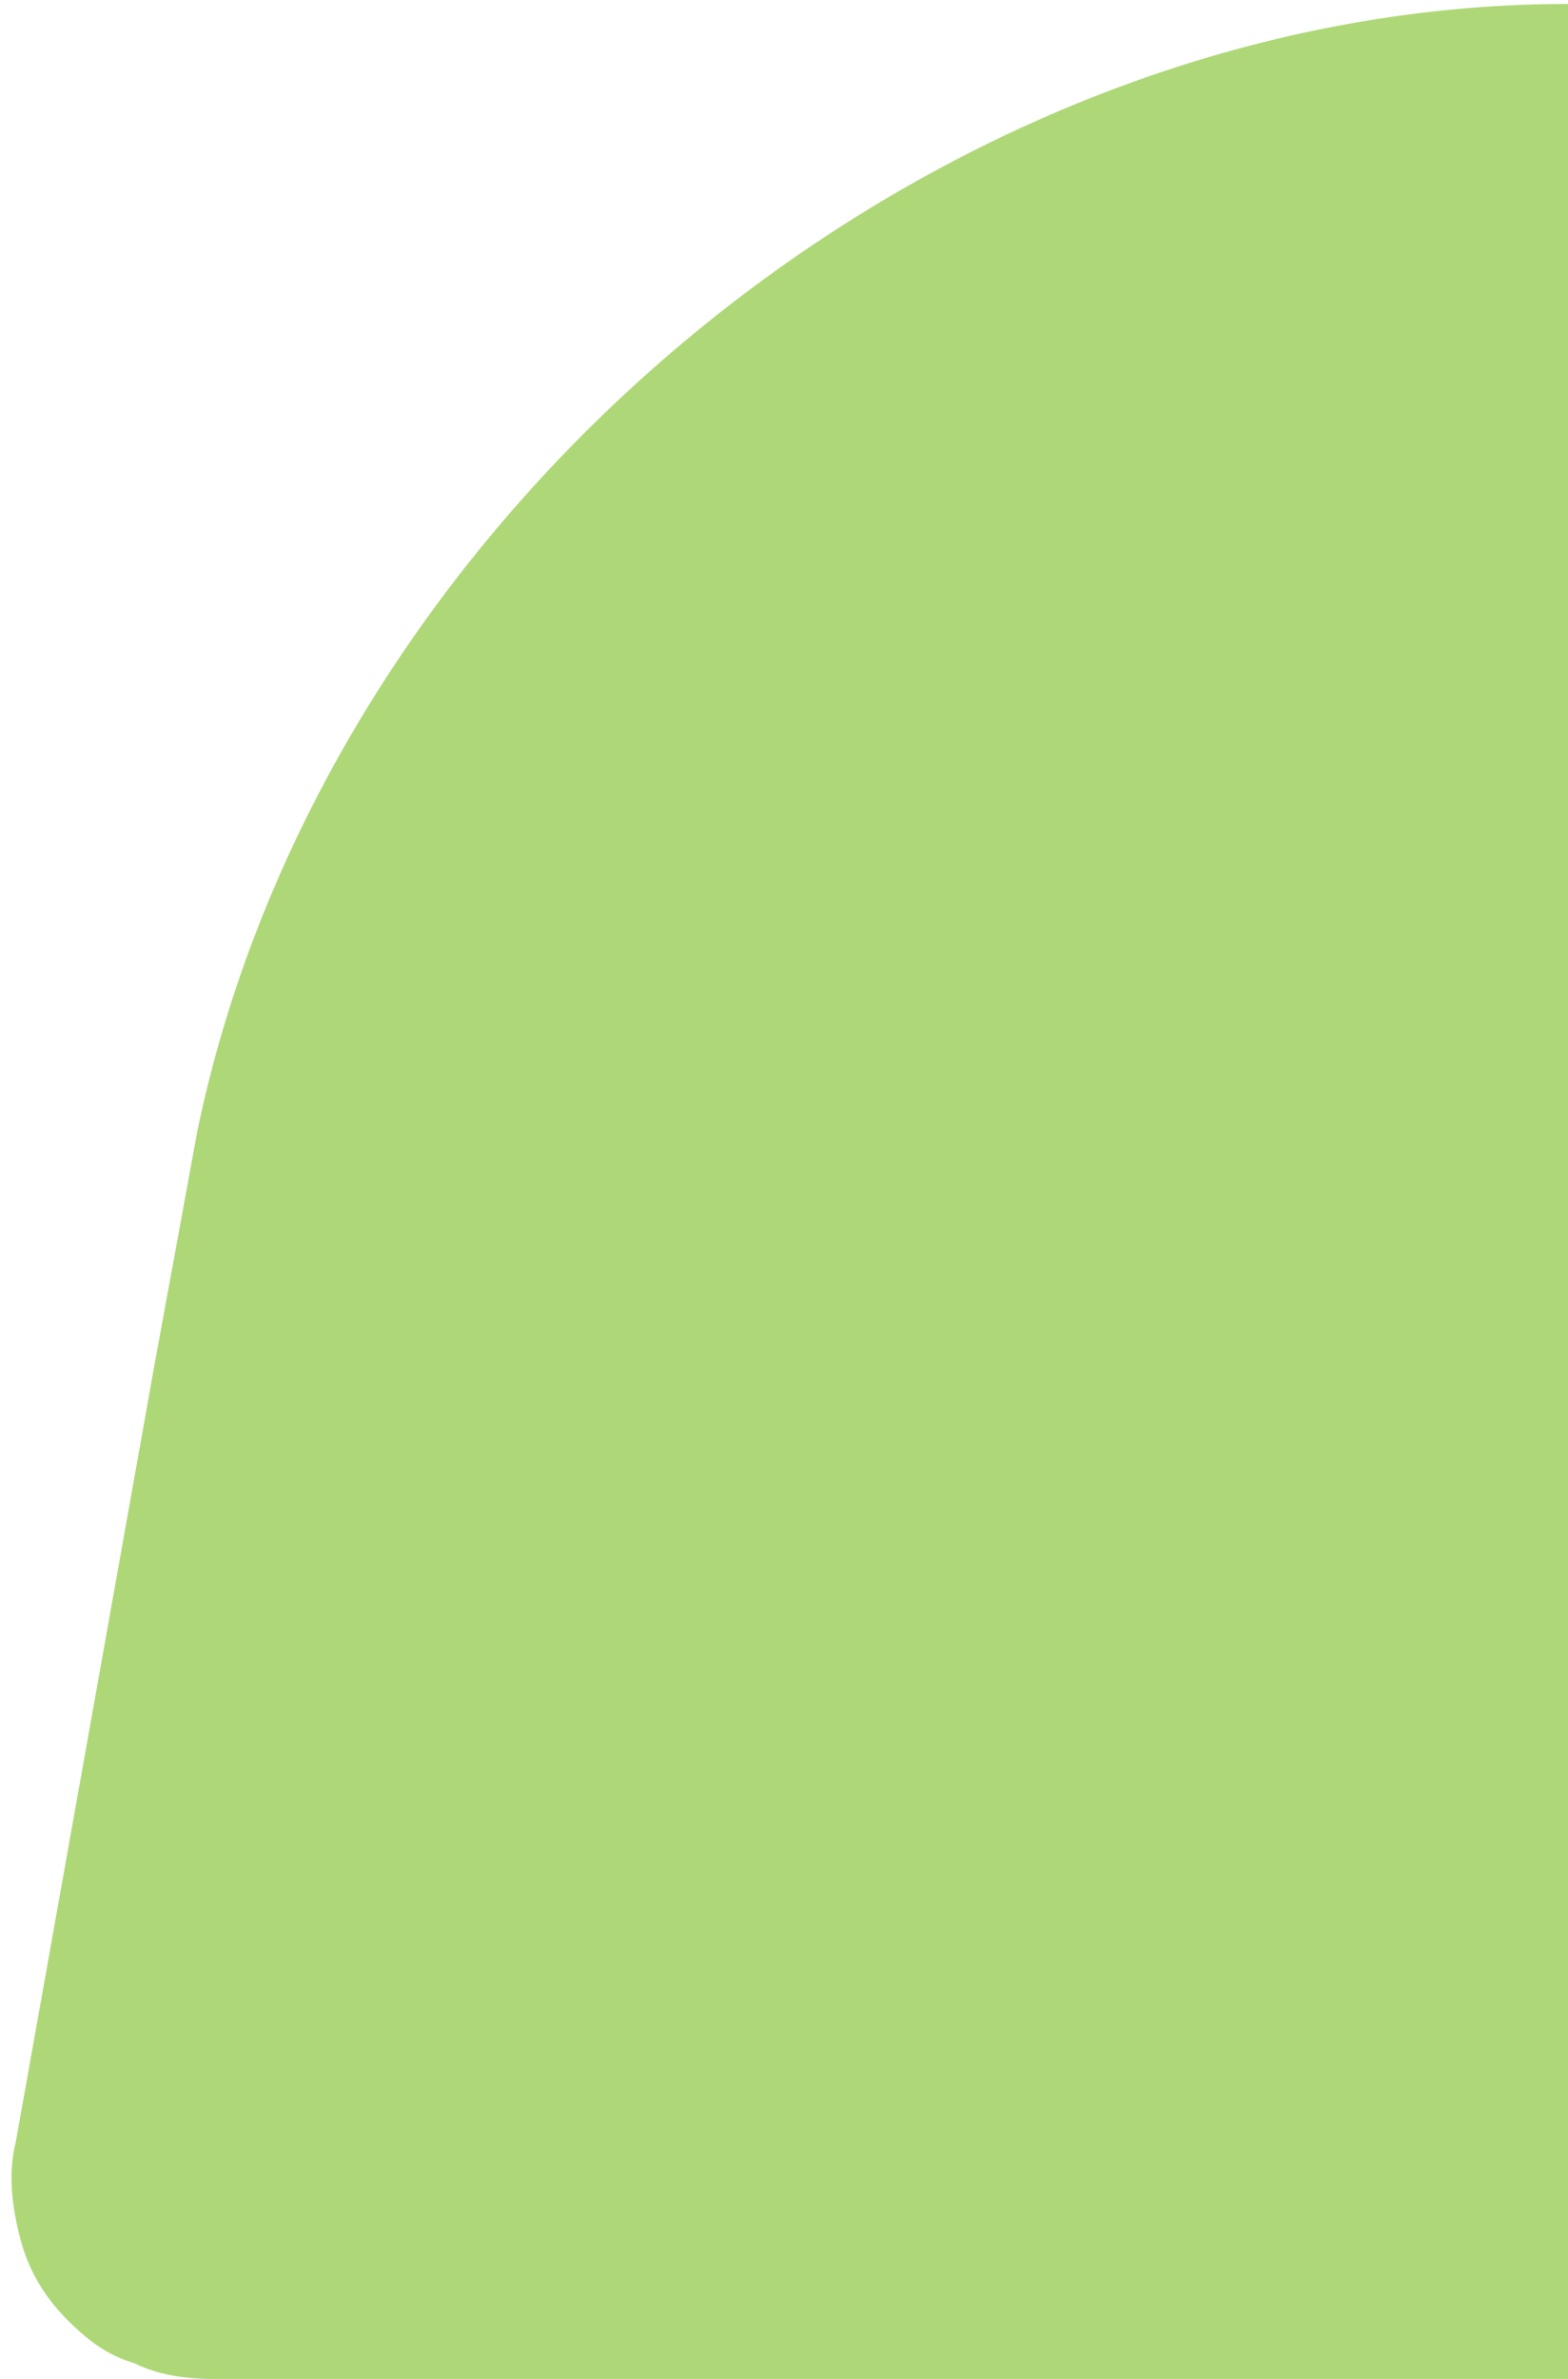 <?xml version="1.0" encoding="utf-8"?>
<!-- Generator: Adobe Illustrator 23.1.0, SVG Export Plug-In . SVG Version: 6.00 Build 0)  -->
<svg version="1.1" id="Layer_1" xmlns="http://www.w3.org/2000/svg" xmlns:xlink="http://www.w3.org/1999/xlink" x="0px" y="0px"
	 viewBox="0 0 39.7 60.2" style="enable-background:new 0 0 39.7 60.2;" xml:space="preserve">
<style type="text/css">
	.st0{fill:#AED877;}
</style>
<path class="st0" d="M39.7,0.1C23.7,0.1,8.3,12.8,5,28.6l-1.1,6L0.4,54.2c-0.2,0.8-0.1,1.6,0.1,2.4s0.6,1.5,1.2,2.1
	c0.5,0.5,1,0.9,1.7,1.1c0.6,0.3,1.3,0.4,2,0.4l34.3,0"/>
</svg>
